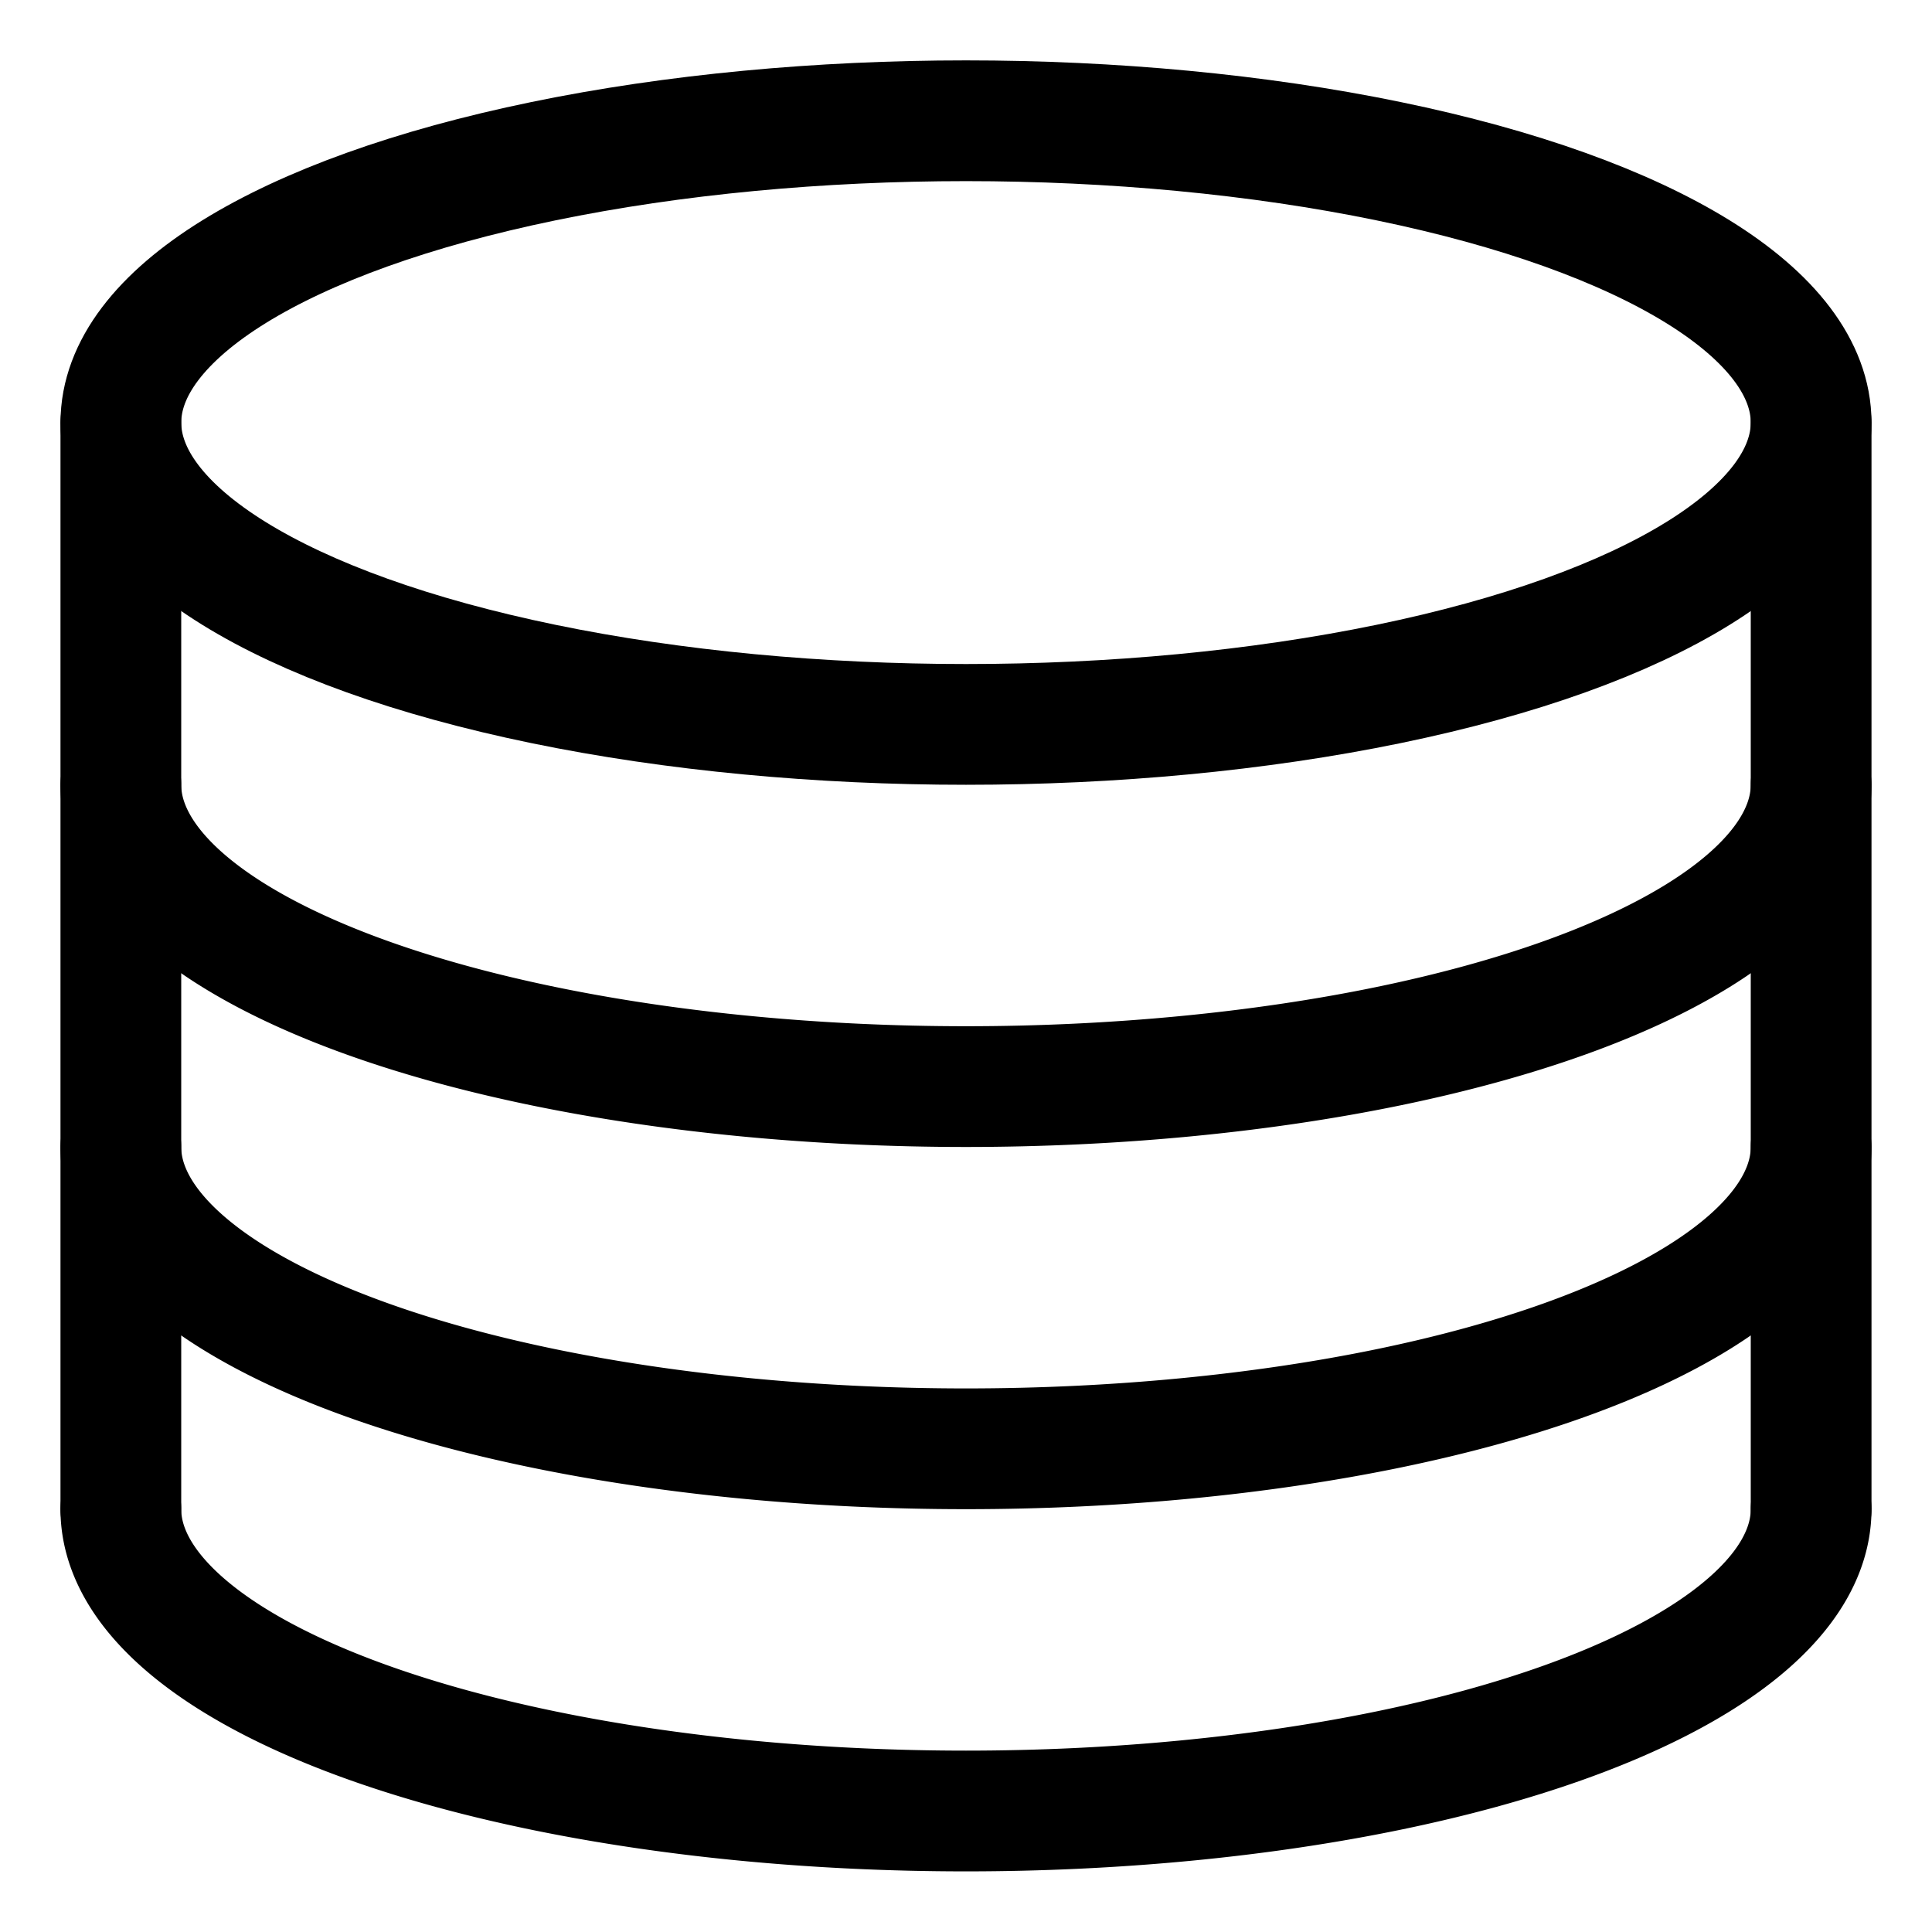 <?xml version="1.0" encoding="UTF-8" standalone="no"?>
<svg
   width="256"
   height="256"
   viewBox="0 0 256 256"
   version="1.1"
   id="svg8"
   inkscape:version="1.1.1 (3bf5ae0d25, 2021-09-20)"
   sodipodi:docname="gala-data.svg"
   inkscape:export-xdpi="96"
   inkscape:export-ydpi="96"
   xmlns:inkscape="http://www.inkscape.org/namespaces/inkscape"
   xmlns:sodipodi="http://sodipodi.sourceforge.net/DTD/sodipodi-0.dtd"
   xmlns="http://www.w3.org/2000/svg"
   xmlns:svg="http://www.w3.org/2000/svg"
   xmlns:rdf="http://www.w3.org/1999/02/22-rdf-syntax-ns#"
   xmlns:cc="http://creativecommons.org/ns#"
   xmlns:dc="http://purl.org/dc/elements/1.1/">
  <title
     id="title871">Gala icon set</title>
  <defs
     id="defs2" />
  <sodipodi:namedview
     id="base"
     pagecolor="#ffffff"
     bordercolor="#666666"
     borderopacity="1.0"
     inkscape:pageopacity="0.0"
     inkscape:pageshadow="2"
     inkscape:zoom="2.8284271"
     inkscape:cx="144.78011"
     inkscape:cy="137.70905"
     inkscape:document-units="px"
     inkscape:current-layer="layer1"
     inkscape:document-rotation="0"
     showgrid="true"
     units="px"
     inkscape:pagecheckerboard="true"
     inkscape:showpageshadow="false"
     inkscape:window-width="1920"
     inkscape:window-height="1016"
     inkscape:window-x="0"
     inkscape:window-y="0"
     inkscape:window-maximized="1"
     inkscape:snap-page="true"
     inkscape:snap-text-baseline="true"
     inkscape:snap-center="true"
     inkscape:snap-others="true"
     inkscape:snap-object-midpoints="true"
     inkscape:snap-midpoints="true"
     inkscape:snap-smooth-nodes="true"
     inkscape:snap-intersection-paths="true"
     inkscape:object-paths="true"
     inkscape:snap-bbox="true"
     inkscape:bbox-paths="true"
     inkscape:bbox-nodes="true"
     inkscape:snap-bbox-midpoints="true"
     inkscape:snap-bbox-edge-midpoints="true"
     showguides="true"
     inkscape:guide-bbox="true">
    <inkscape:grid
       type="xygrid"
       id="grid1195"
       empspacing="16" />
  </sodipodi:namedview>
  <g
     inkscape:label="icon"
     inkscape:groupmode="layer"
     id="layer1">
    <g
       id="g1193"
       transform="matrix(3.779,0,0,3.779,0.017,0.001)"
       style="stroke-width:4.234;stroke-miterlimit:4;stroke-dasharray:none">
      <ellipse
         style="fill:none;stroke:#000000;stroke-width:4.234;stroke-linecap:round;stroke-linejoin:round;stroke-miterlimit:4;stroke-dasharray:none"
         id="path932"
         cx="33.867"
         cy="14.817"
         rx="29.633"
         ry="10.583" />
      <path
         style="fill:none;stroke:#000000;stroke-width:4.234;stroke-linecap:round;stroke-linejoin:round;stroke-miterlimit:4;stroke-dasharray:none"
         id="path932-3"
         sodipodi:type="arc"
         sodipodi:cx="33.866665"
         sodipodi:cy="52.916668"
         sodipodi:rx="29.633333"
         sodipodi:ry="10.583332"
         sodipodi:start="0"
         sodipodi:end="3.1415927"
         sodipodi:arc-type="arc"
         d="m 63.5,52.917 a 29.633,10.583 0 0 1 -14.817,9.165 29.633,10.583 0 0 1 -29.633,0 29.633,10.583 0 0 1 -14.817,-9.165"
         sodipodi:open="true" />
      <path
         style="fill:none;stroke:#000000;stroke-width:4.234;stroke-linecap:round;stroke-linejoin:round;stroke-miterlimit:4;stroke-dasharray:none"
         id="path932-3-5"
         sodipodi:type="arc"
         sodipodi:cx="33.866665"
         sodipodi:cy="40.216667"
         sodipodi:rx="29.633333"
         sodipodi:ry="10.583332"
         sodipodi:start="0"
         sodipodi:end="3.1415927"
         sodipodi:arc-type="arc"
         d="m 63.5,40.217 a 29.633,10.583 0 0 1 -14.817,9.165 29.633,10.583 0 0 1 -29.633,-1e-6 29.633,10.583 0 0 1 -14.817,-9.165"
         sodipodi:open="true" />
      <path
         style="fill:none;stroke:#000000;stroke-width:4.234;stroke-linecap:round;stroke-linejoin:round;stroke-miterlimit:4;stroke-dasharray:none"
         id="path932-3-5-6"
         sodipodi:type="arc"
         sodipodi:cx="33.866665"
         sodipodi:cy="27.516668"
         sodipodi:rx="29.633333"
         sodipodi:ry="10.583332"
         sodipodi:start="0"
         sodipodi:end="3.1415927"
         sodipodi:arc-type="arc"
         d="m 63.5,27.517 a 29.633,10.583 0 0 1 -14.817,9.165 29.633,10.583 0 0 1 -29.633,0 29.633,10.583 0 0 1 -14.817,-9.165"
         sodipodi:open="true" />
      <path
         style="fill:none;stroke:#000000;stroke-width:4.234;stroke-linecap:round;stroke-linejoin:round;stroke-miterlimit:4;stroke-dasharray:none;stroke-opacity:1"
         d="M 4.233,14.817 V 52.917"
         id="path979"
         sodipodi:nodetypes="cc" />
      <path
         style="fill:none;stroke:#000000;stroke-width:4.234;stroke-linecap:round;stroke-linejoin:round;stroke-miterlimit:4;stroke-dasharray:none;stroke-opacity:1"
         d="M 63.5,14.817 V 52.917"
         id="path981"
         sodipodi:nodetypes="cc" />
    </g>
  </g>
</svg>
